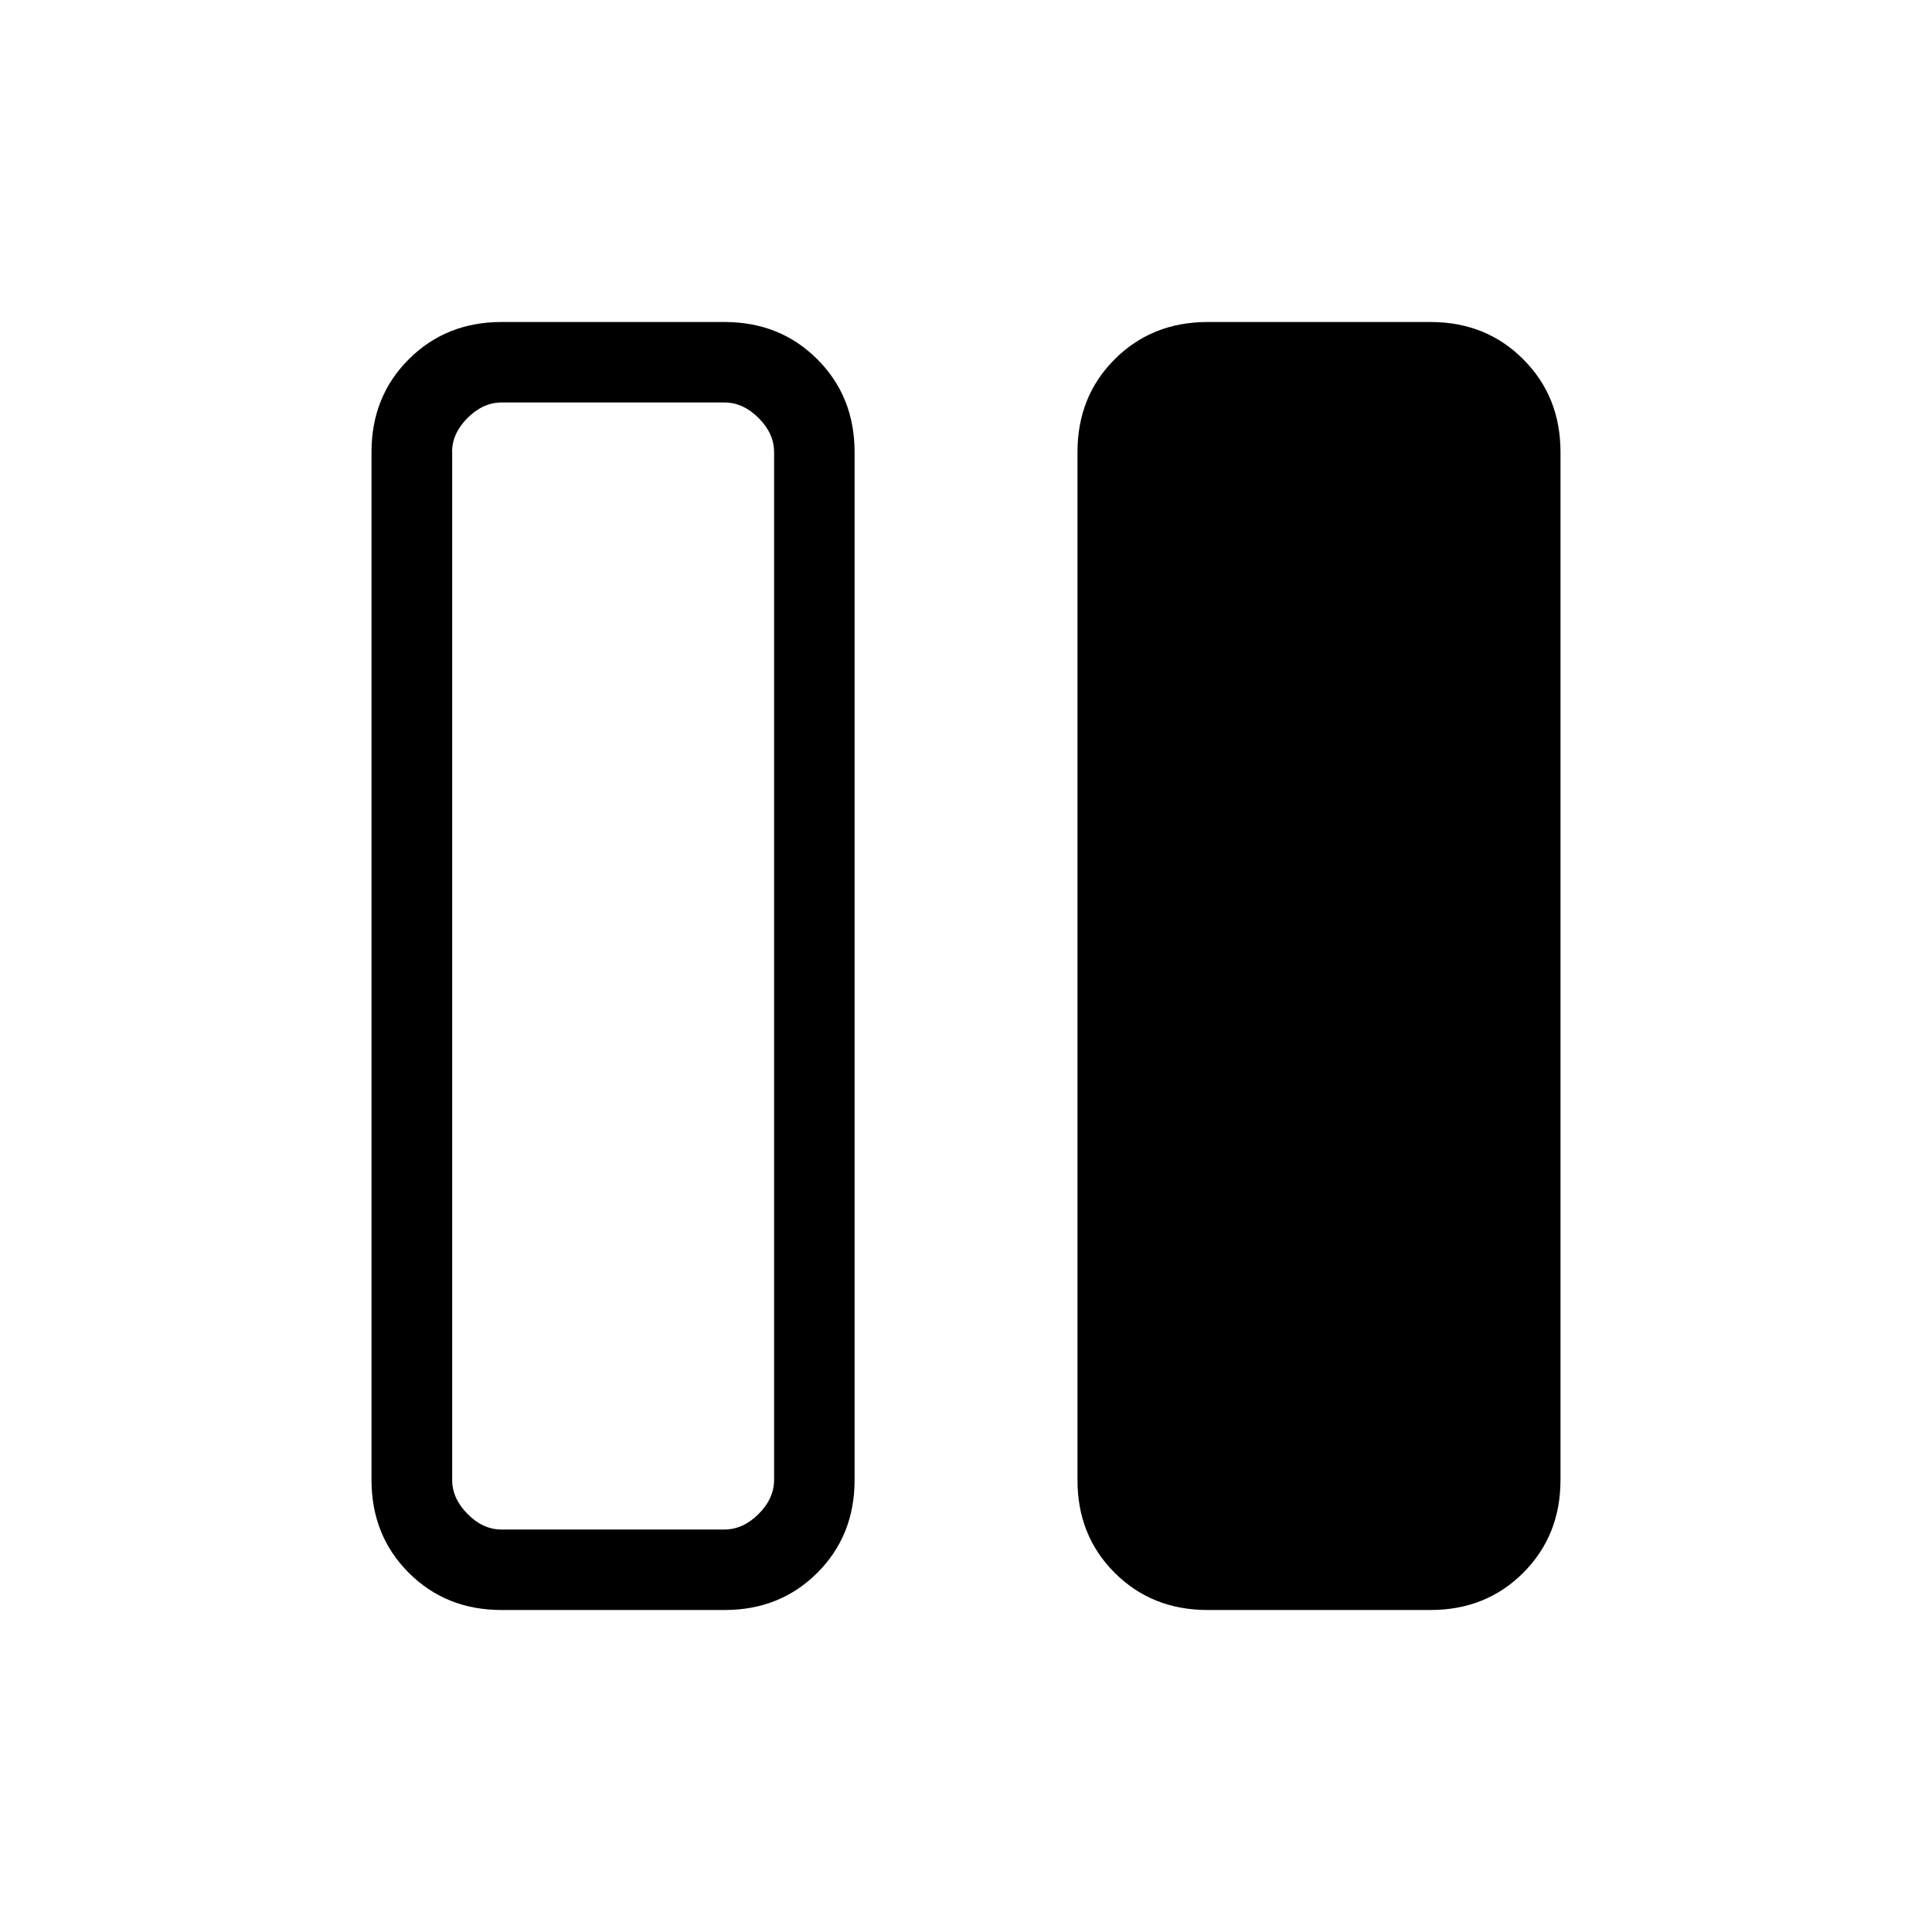 <svg xmlns="http://www.w3.org/2000/svg" width="1em" height="1em" viewBox="0 0 24 24"><path fill="currentColor" d="M15 20q-.69 0-1.153-.462t-.462-1.153V5.615q0-.69.462-1.152T15 4h2.77q.69 0 1.152.463q.463.462.463 1.153v12.769q0 .69-.463 1.153Q18.46 20 17.77 20zm-8.77 0q-.69 0-1.152-.462q-.463-.463-.463-1.153V5.615q0-.69.463-1.152Q5.541 4 6.231 4H9q.69 0 1.153.463t.463 1.153v12.769q0 .69-.463 1.153T9 20zM5.617 5.615v12.77q0 .23.192.423T6.23 19H9q.23 0 .423-.192q.193-.193.193-.424V5.616q0-.231-.193-.424Q9.231 5 9 5H6.23q-.23 0-.422.192t-.192.423"/></svg>